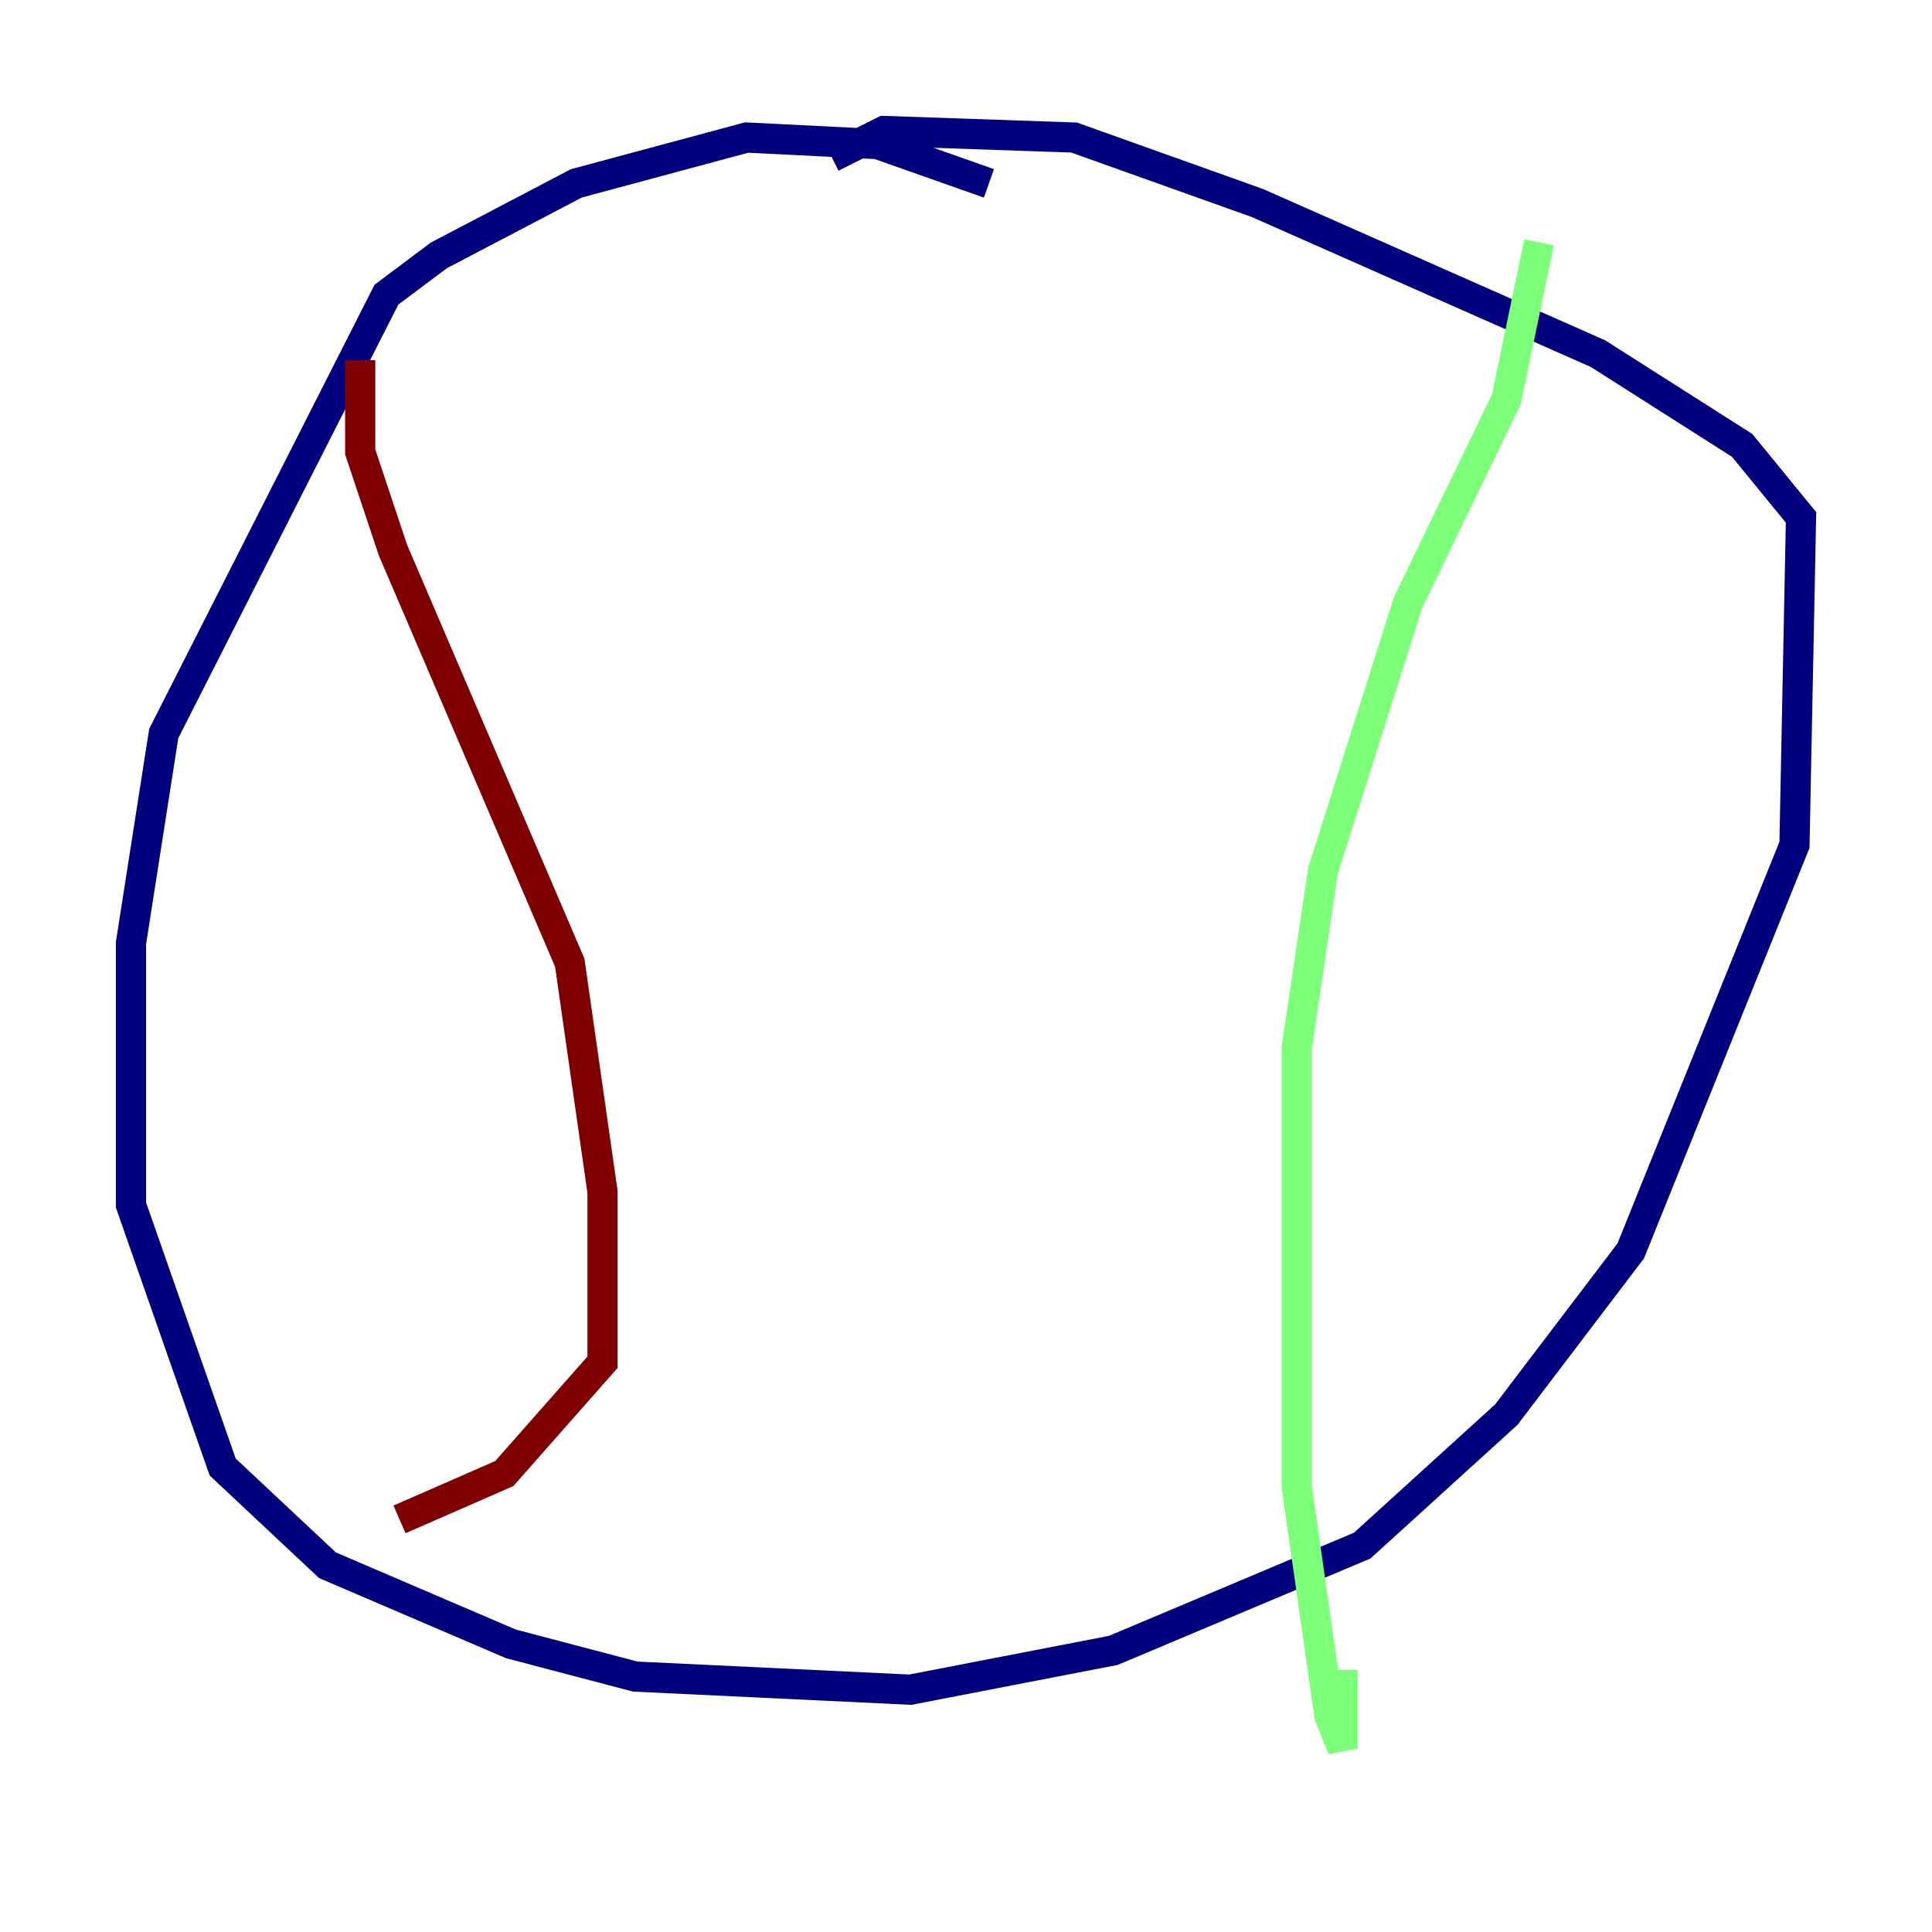 <?xml version="1.0" encoding="utf-8" ?>
<svg baseProfile="tiny" height="128" version="1.2" viewBox="0,0,128,128" width="128" xmlns="http://www.w3.org/2000/svg" xmlns:ev="http://www.w3.org/2001/xml-events" xmlns:xlink="http://www.w3.org/1999/xlink"><defs /><polyline fill="none" points="65.519,12.149 58.142,9.546 49.464,9.112 38.183,12.149 29.071,16.922 25.6,19.525 10.848,48.597 8.678,62.481 8.678,79.837 14.752,97.193 21.695,103.702 33.844,108.909 42.088,111.078 60.312,111.946 73.763,109.342 90.251,102.4 99.797,93.722 108.041,82.875 118.888,55.973 119.322,34.278 115.417,29.505 105.871,23.43 83.308,13.451 71.159,9.112 58.576,8.678 55.105,10.414" stroke="#00007f" stroke-width="2" /><polyline fill="none" points="101.966,16.054 99.797,26.468 93.288,39.919 87.647,57.709 85.912,69.424 85.912,98.495 88.081,113.681 88.949,115.851 88.949,110.644" stroke="#7cff79" stroke-width="2" /><polyline fill="none" points="23.864,23.864 23.864,29.939 26.034,36.447 37.749,63.783 39.919,78.969 39.919,90.251 33.41,97.627 26.468,100.664" stroke="#7f0000" stroke-width="2" /></svg>